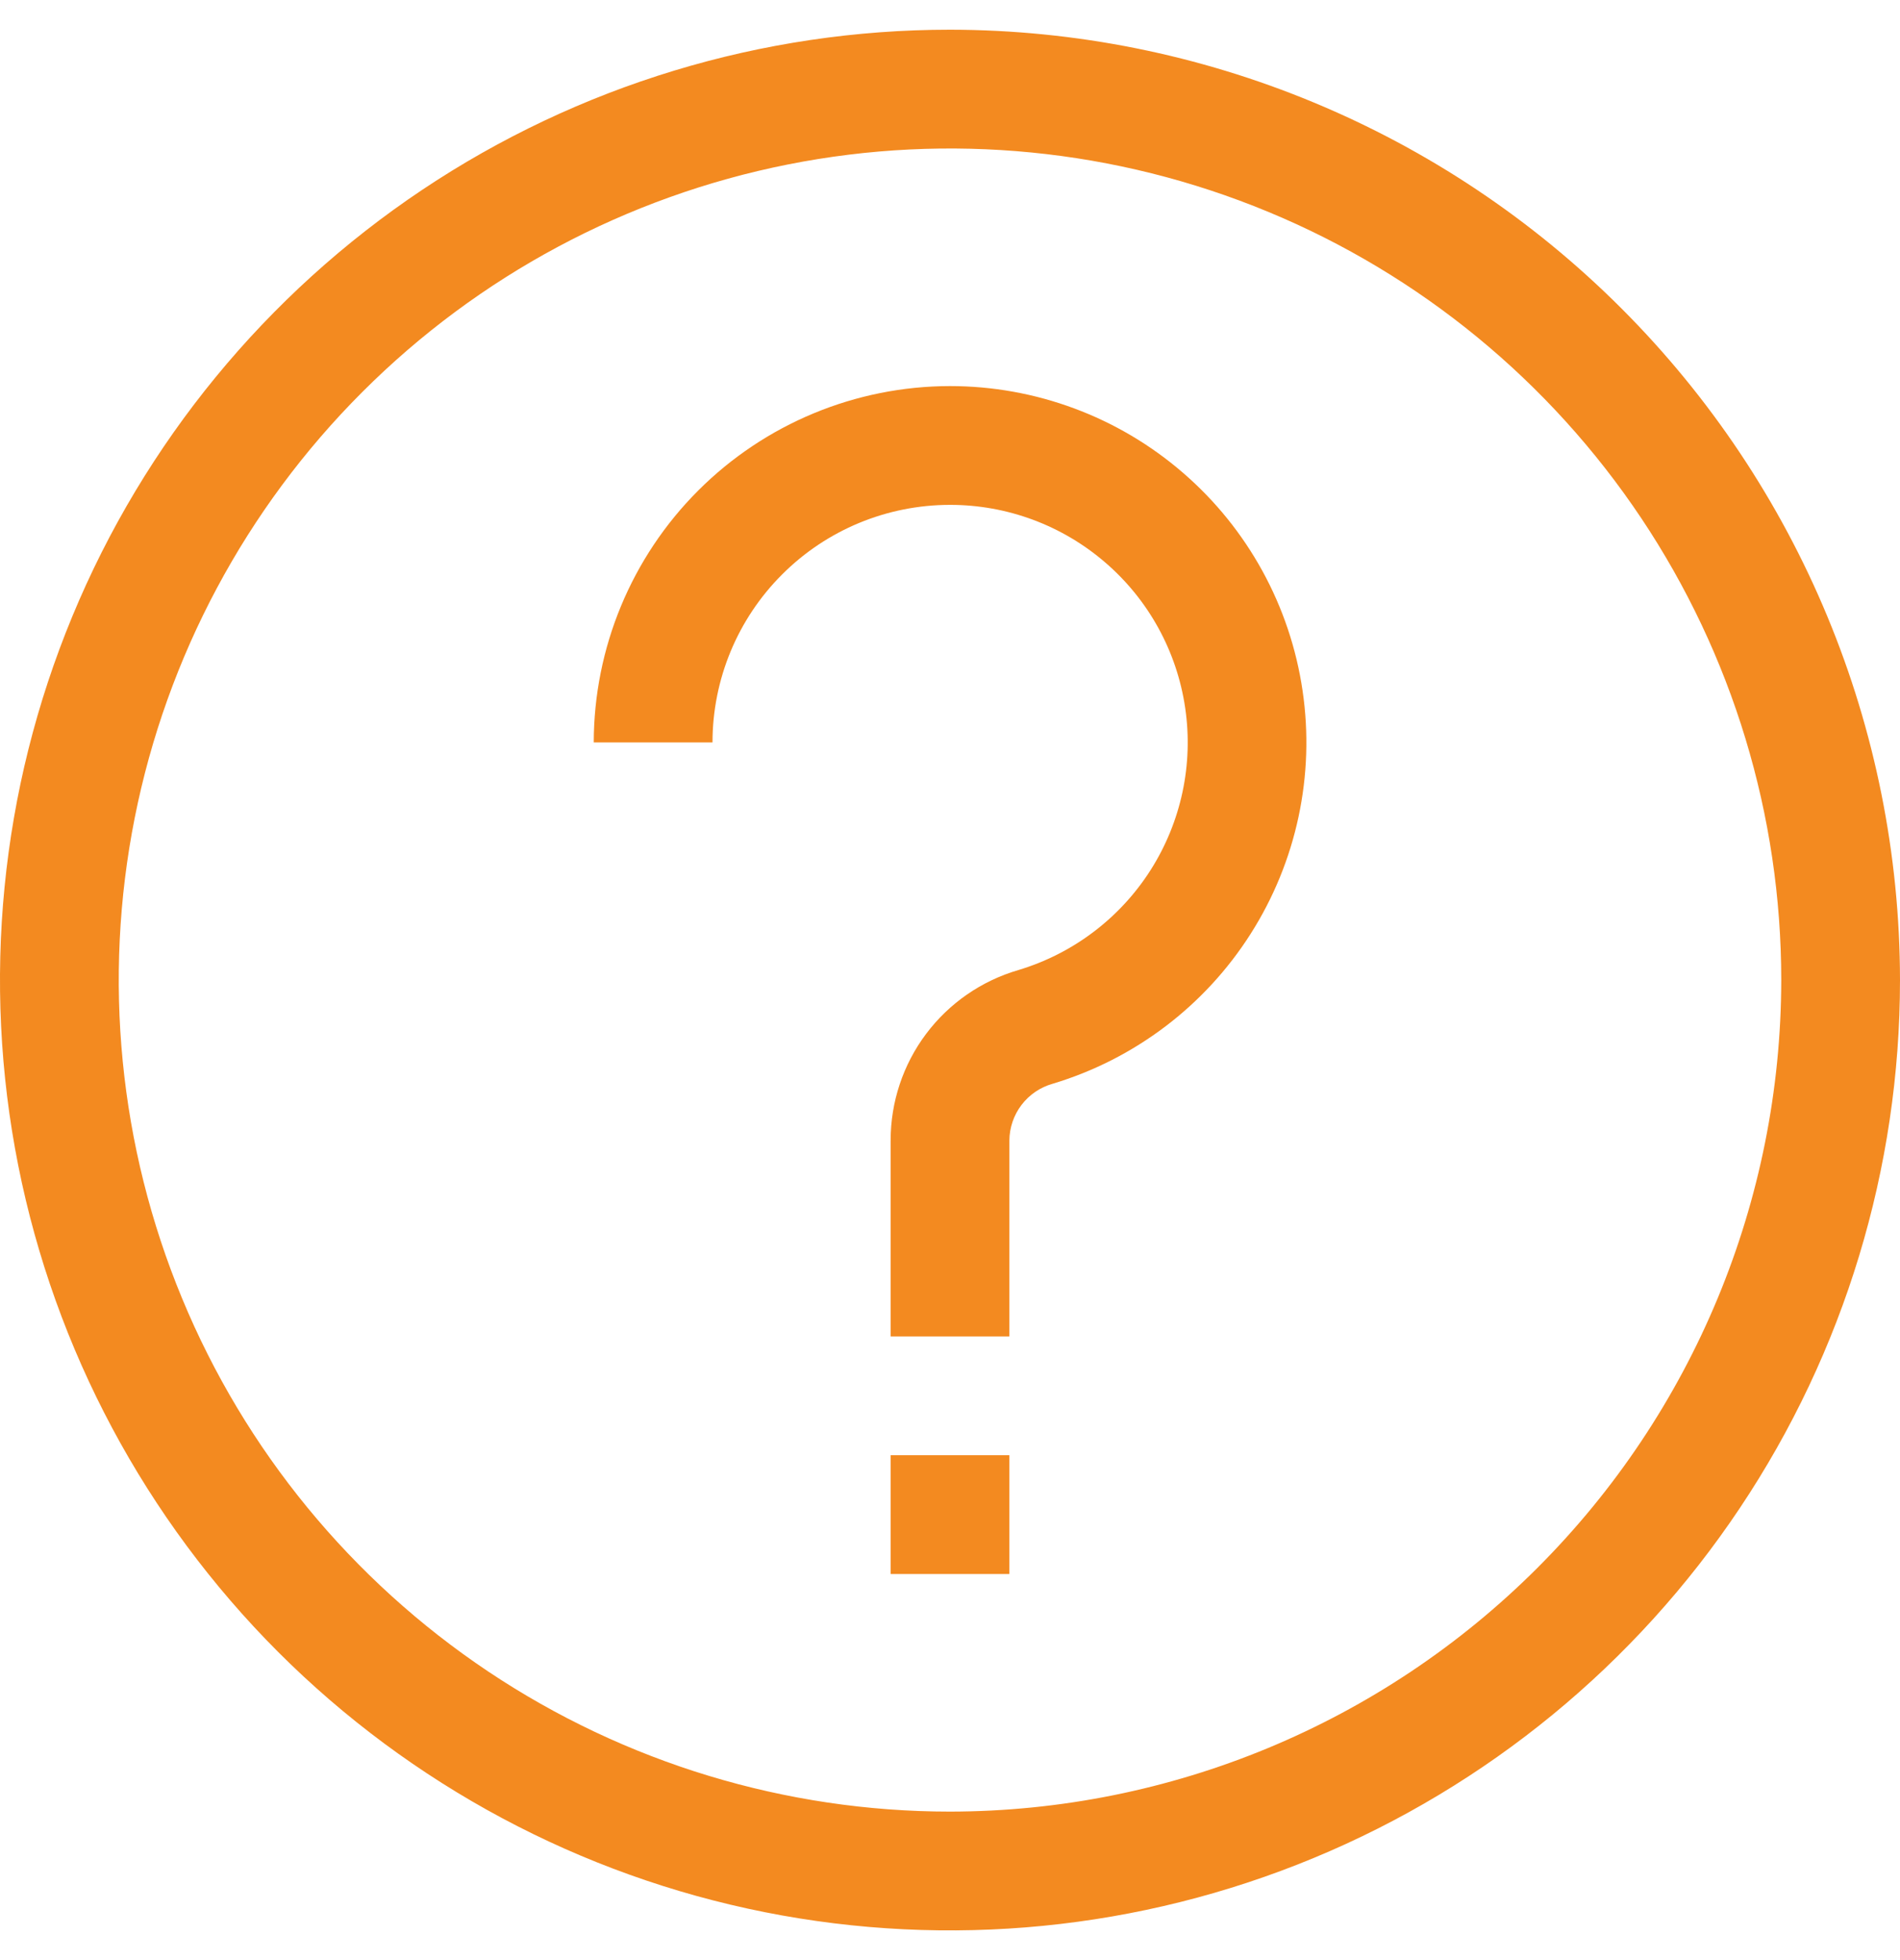 <svg width="32" height="33" viewBox="0 0 32 33" fill="none" xmlns="http://www.w3.org/2000/svg">
<path d="M16 0.5C12.835 0.5 9.742 1.438 7.111 3.196C4.48 4.955 2.429 7.453 1.218 10.377C0.007 13.301 -0.31 16.518 0.307 19.621C0.925 22.725 2.449 25.576 4.686 27.814C6.924 30.051 9.775 31.575 12.879 32.193C15.982 32.81 19.199 32.493 22.123 31.282C25.047 30.071 27.545 28.02 29.303 25.389C31.062 22.758 32 19.665 32 16.5C31.995 12.258 30.308 8.191 27.308 5.192C24.309 2.192 20.242 0.505 16 0.5ZM16 30.5C13.231 30.5 10.524 29.679 8.222 28.141C5.92 26.602 4.125 24.416 3.066 21.858C2.006 19.299 1.729 16.485 2.269 13.769C2.809 11.053 4.143 8.558 6.101 6.601C8.058 4.643 10.553 3.309 13.269 2.769C15.985 2.229 18.799 2.506 21.358 3.566C23.916 4.625 26.102 6.42 27.641 8.722C29.179 11.024 30 13.731 30 16.5C29.996 20.212 28.52 23.77 25.895 26.395C23.27 29.02 19.712 30.496 16 30.5Z" fill="#F38A20"/>
<path d="M16 6.5C14.409 6.502 12.884 7.134 11.759 8.259C10.634 9.384 10.002 10.909 10 12.5H12C12 11.439 12.421 10.422 13.172 9.672C13.922 8.921 14.939 8.5 16 8.5C16.961 8.499 17.89 8.844 18.617 9.472C19.345 10.099 19.822 10.968 19.961 11.918C20.101 12.869 19.894 13.838 19.378 14.649C18.862 15.459 18.071 16.056 17.151 16.332C16.53 16.513 15.985 16.89 15.597 17.407C15.209 17.924 15 18.553 15 19.2V22.5H17V19.2C17.002 18.984 17.074 18.774 17.204 18.603C17.335 18.431 17.518 18.306 17.726 18.247C19.106 17.833 20.291 16.937 21.064 15.721C21.837 14.506 22.148 13.053 21.938 11.628C21.729 10.203 21.014 8.9 19.923 7.959C18.833 7.017 17.441 6.5 16 6.5Z" fill="#F38A20"/>
<path d="M17 24.5H15V26.5H17V24.5Z" fill="#F38A20"/>
</svg>

